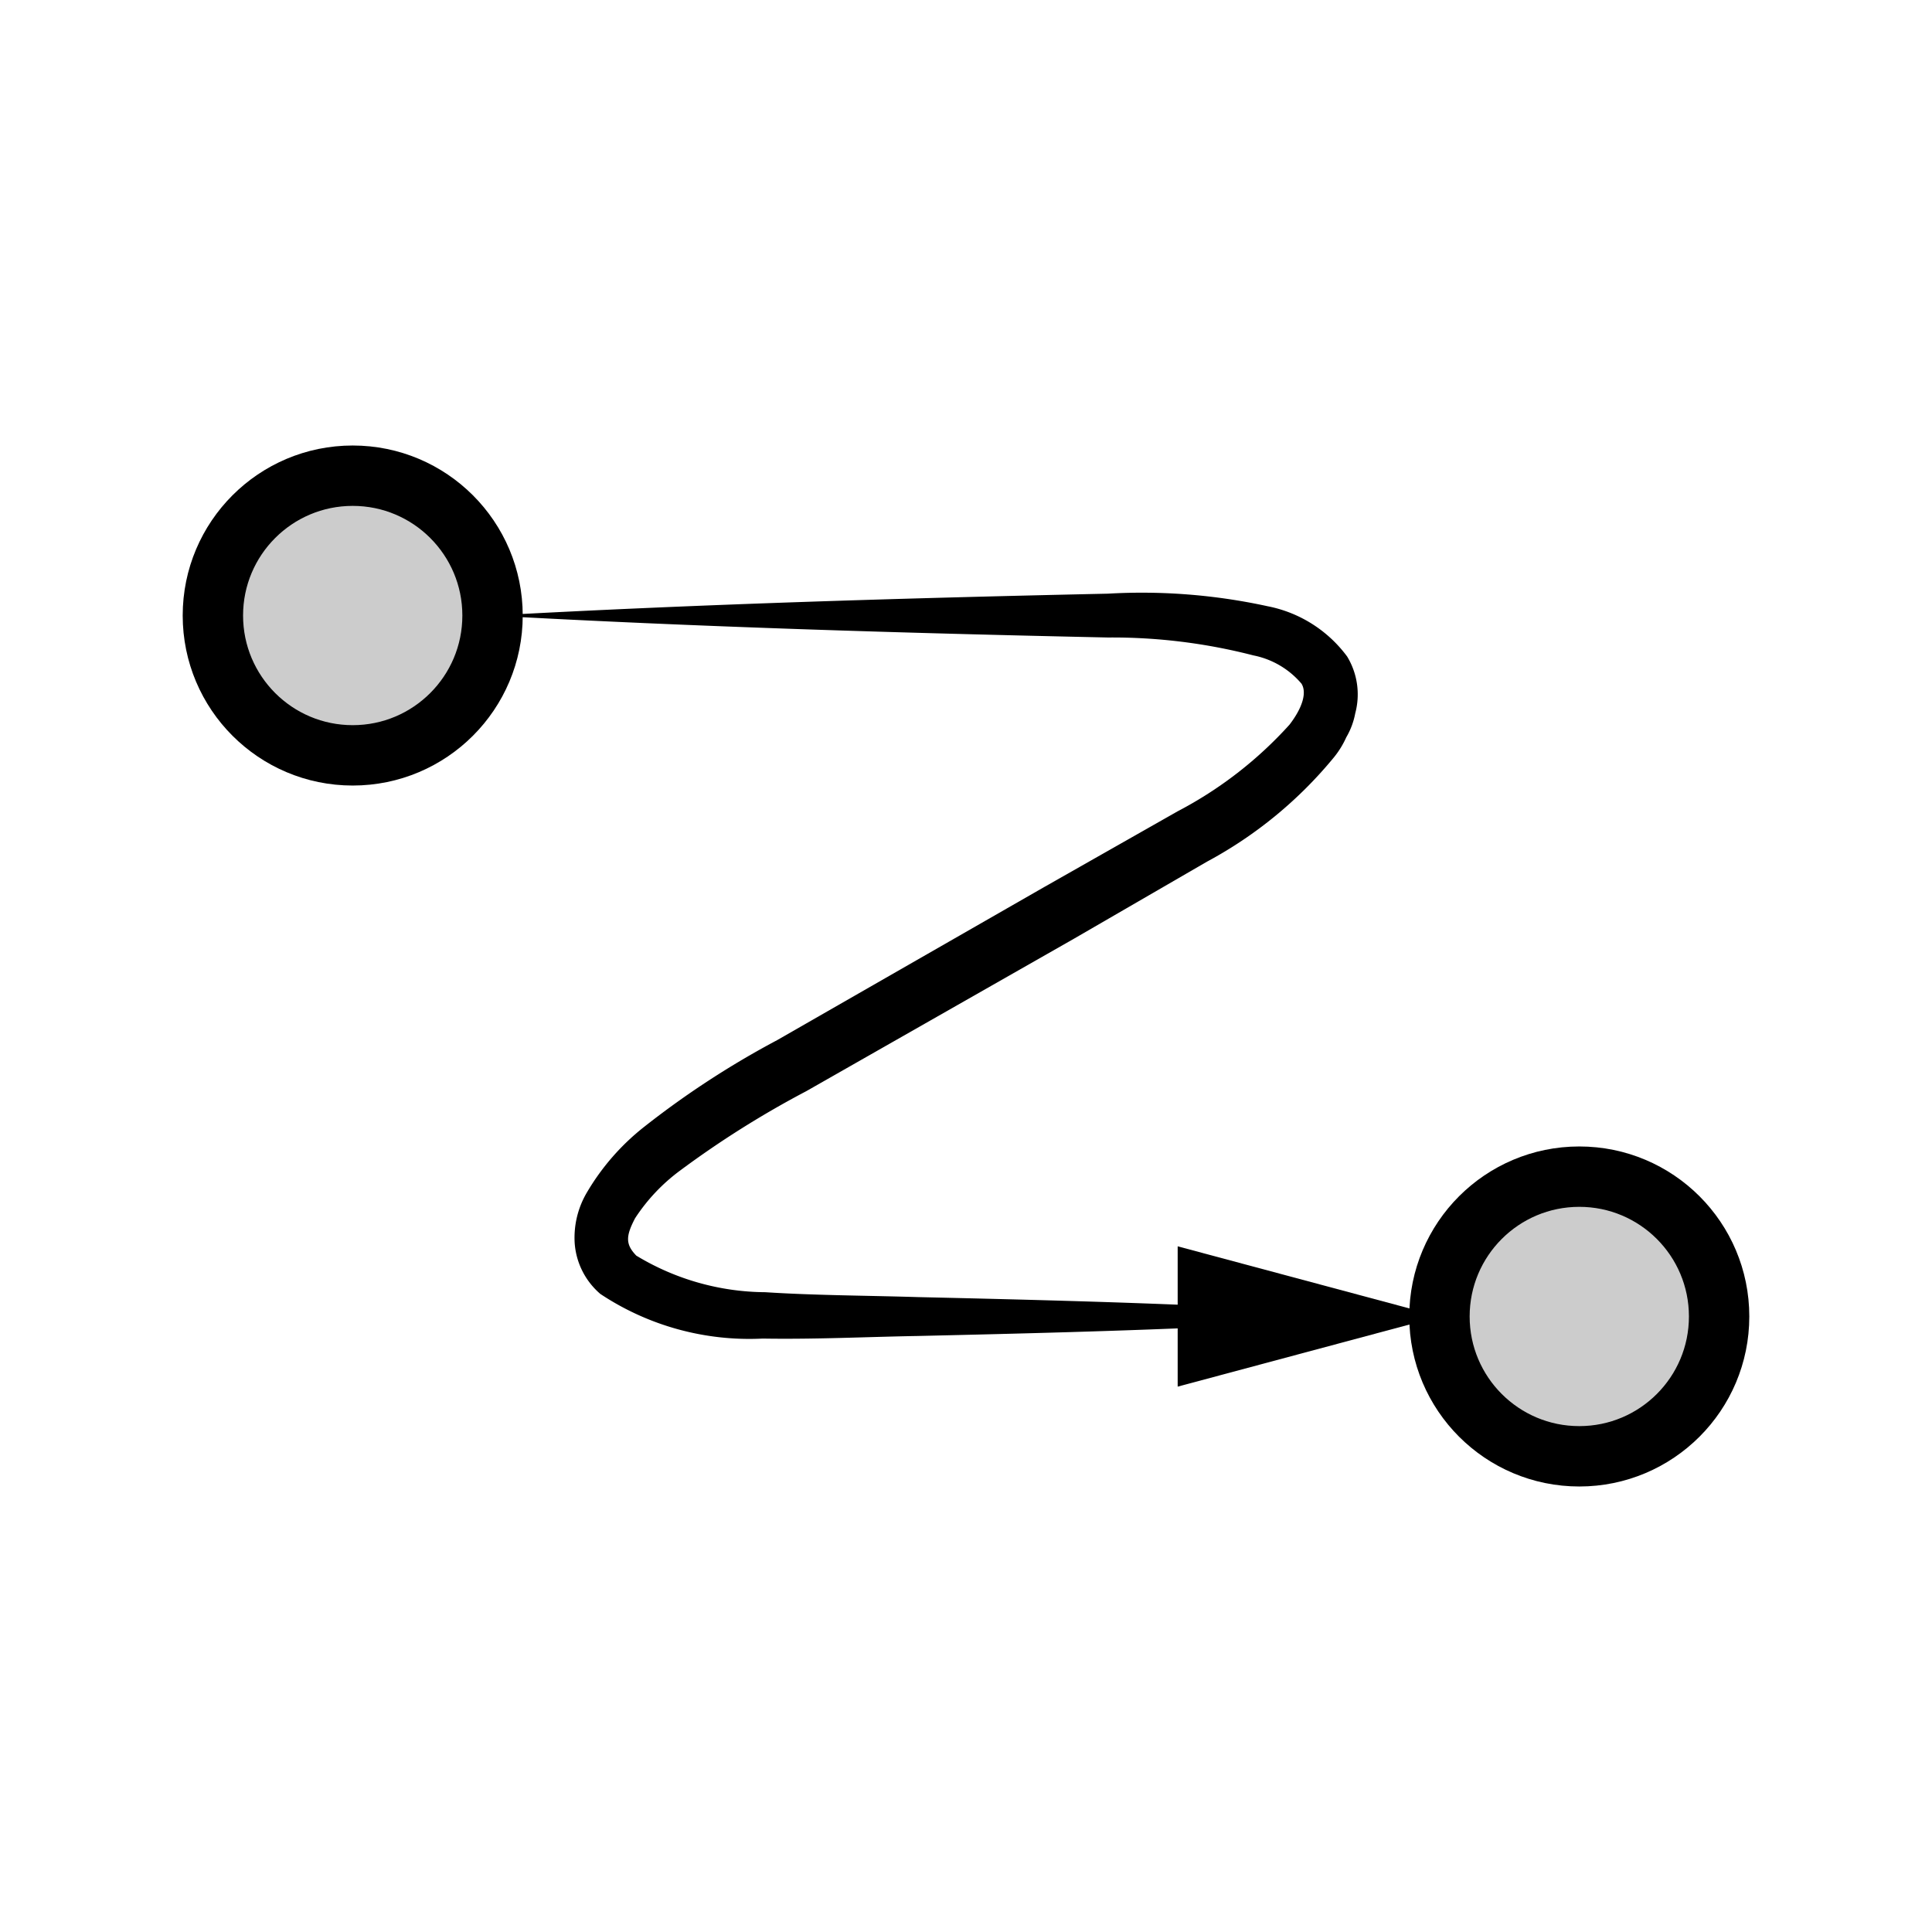 <svg xmlns="http://www.w3.org/2000/svg" viewBox="0 0 32 32"><title>icons</title><path d="M20.298,21.968c-1.699.079-3.397.121-5.096.16-.856.015-1.683.057-2.569.043a4.459,4.459,0,0,1-2.689-.739,1.222,1.222,0,0,1-.425-.836,1.472,1.472,0,0,1,.206-.852,3.887,3.887,0,0,1,.947-1.082,14.701,14.701,0,0,1,2.2-1.434L17.294,14.693l2.211-1.255a6.635,6.635,0,0,0,1.853-1.435c.221-.288.288-.535.199-.679a1.402,1.402,0,0,0-.799-.469,9.342,9.342,0,0,0-2.408-.296c-3.397-.073-6.794-.175-10.191-.363,3.397-.188,6.794-.289,10.191-.363a9.773,9.773,0,0,1,2.645.208,2.15,2.15,0,0,1,1.318.833,1.21,1.21,0,0,1,.134.941,1.235,1.235,0,0,1-.149.398,1.487,1.487,0,0,1-.204.331,7.009,7.009,0,0,1-2.101,1.727l-2.21,1.28-4.428,2.522a15.976,15.976,0,0,0-2.085,1.311,3.058,3.058,0,0,0-.751.794c-.157.3-.159.433.02.619a4.169,4.169,0,0,0,2.137.606c.812.053,1.684.055,2.527.081,1.699.039,3.397.081,5.096.16a.163.163,0,0,1,0,.326Z"/><polygon points="19.506 20.643 23.842 21.805 19.506 22.967 19.506 20.643"/><circle cx="5.842" cy="10.195" r="2.316" style="fill-opacity:0.2;stroke:#000;stroke-linecap:round;stroke-miterlimit:10"/><circle cx="26.158" cy="21.805" r="2.316" style="fill-opacity:0.2;stroke:#000;stroke-linecap:round;stroke-miterlimit:10"/></svg>